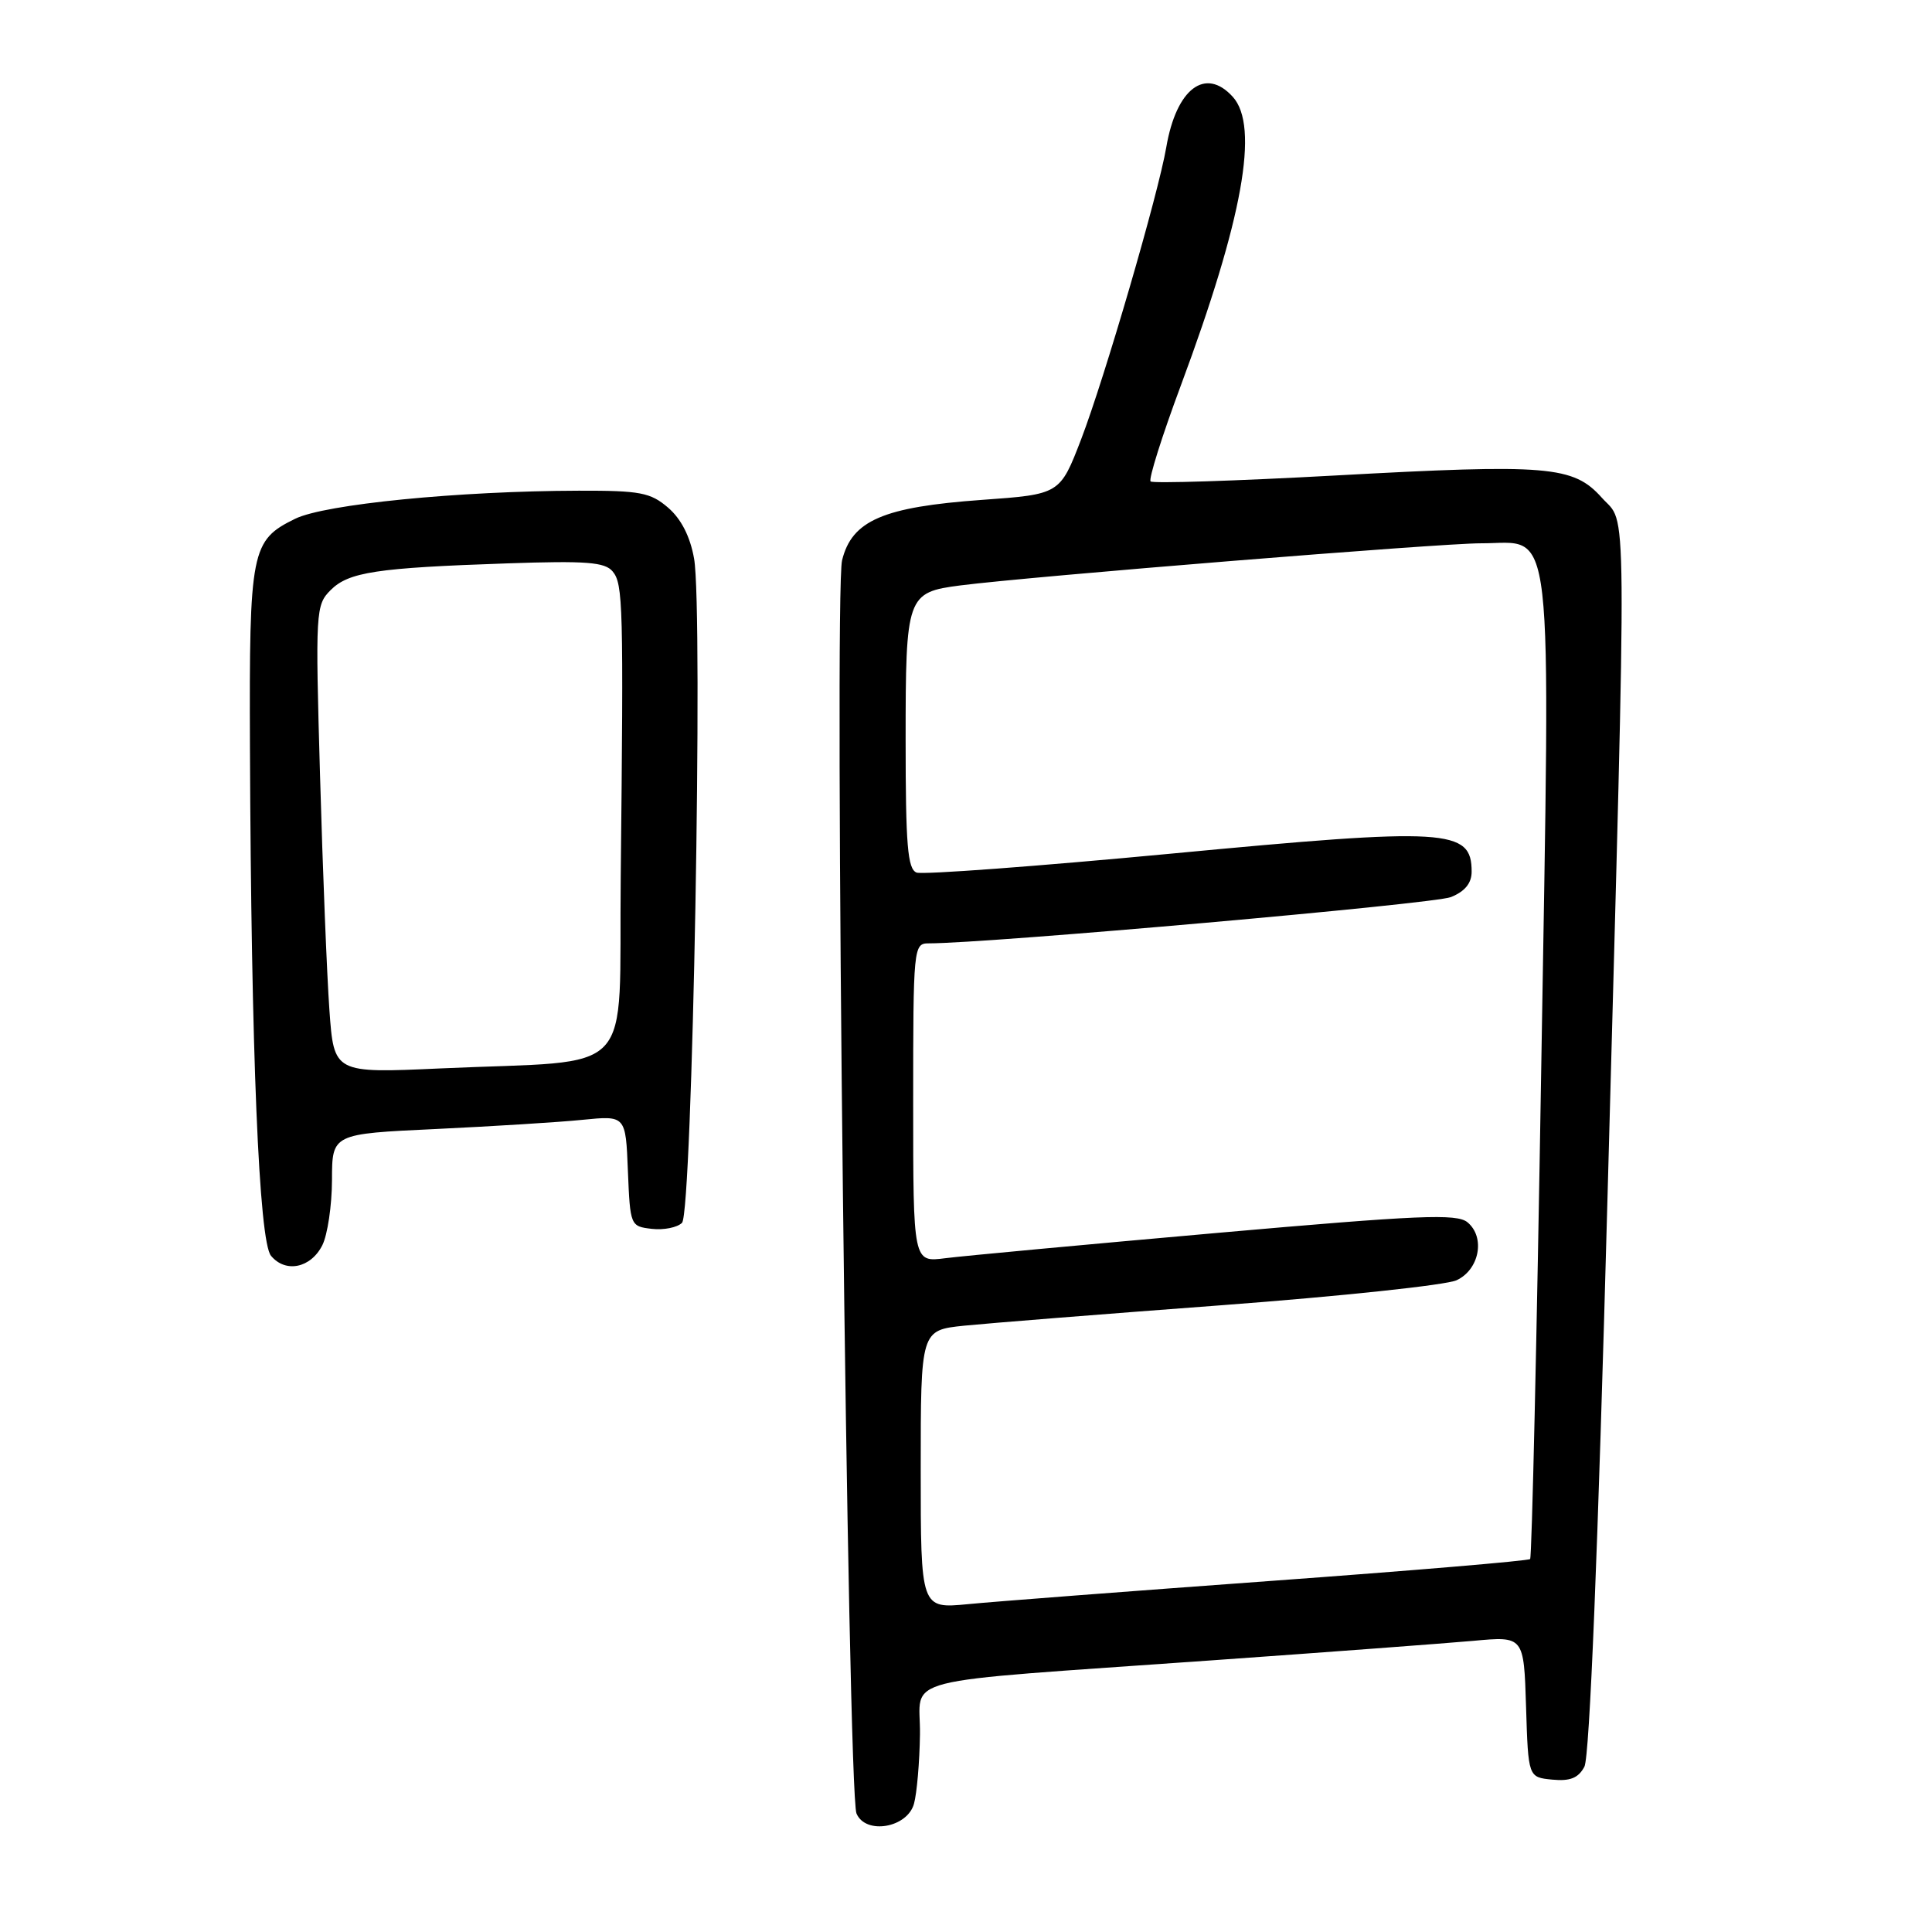 <?xml version="1.0" encoding="UTF-8" standalone="no"?>
<!DOCTYPE svg PUBLIC "-//W3C//DTD SVG 1.1//EN" "http://www.w3.org/Graphics/SVG/1.1/DTD/svg11.dtd" >
<svg xmlns="http://www.w3.org/2000/svg" xmlns:xlink="http://www.w3.org/1999/xlink" version="1.1" viewBox="0 0 256 256">
 <g >
 <path fill="currentColor"
d=" M 121.11 239.00 C 121.49 237.62 121.85 233.49 121.90 229.82 C 122.02 221.96 117.71 223.05 160.50 220.01 C 175.90 218.92 191.52 217.75 195.21 217.42 C 201.92 216.80 201.92 216.80 202.21 226.15 C 202.50 235.50 202.50 235.50 205.68 235.81 C 208.05 236.04 209.14 235.60 209.94 234.10 C 210.63 232.82 211.74 205.48 213.00 158.79 C 215.59 63.03 215.64 69.75 212.25 65.95 C 208.47 61.73 205.20 61.45 176.85 63.01 C 163.72 63.73 152.75 64.08 152.46 63.79 C 152.17 63.50 153.97 57.79 156.46 51.10 C 164.68 29.01 166.89 16.74 163.35 12.83 C 159.72 8.82 155.87 11.74 154.54 19.50 C 153.48 25.71 146.37 50.08 143.26 58.20 C 140.45 65.50 140.45 65.50 130.07 66.24 C 117.02 67.18 112.88 68.97 111.58 74.24 C 110.49 78.64 112.32 237.53 113.49 240.30 C 114.70 243.15 120.23 242.21 121.11 239.00 Z  M 42.71 165.00 C 43.40 163.62 43.98 159.74 43.99 156.37 C 44.00 150.24 44.00 150.24 57.75 149.60 C 65.31 149.24 74.07 148.70 77.20 148.38 C 82.91 147.81 82.91 147.81 83.20 155.16 C 83.50 162.42 83.53 162.50 86.37 162.83 C 87.95 163.01 89.75 162.65 90.37 162.03 C 91.75 160.66 93.19 80.90 91.97 74.02 C 91.45 71.09 90.26 68.76 88.53 67.27 C 86.19 65.26 84.83 65.00 76.69 65.02 C 60.76 65.06 43.04 66.81 39.11 68.74 C 33.27 71.60 33.02 72.88 33.12 99.00 C 33.28 139.48 34.31 164.47 35.91 166.40 C 37.84 168.72 41.18 168.03 42.71 165.00 Z  M 122.00 194.71 C 122.00 176.26 122.00 176.26 127.75 175.66 C 130.91 175.34 146.32 174.11 162.00 172.94 C 177.68 171.76 191.62 170.28 193.00 169.64 C 196.03 168.24 196.84 163.94 194.45 161.96 C 193.04 160.79 188.09 161.00 161.15 163.38 C 143.74 164.92 127.59 166.42 125.25 166.72 C 121.00 167.27 121.00 167.27 121.00 146.14 C 121.00 125.50 121.05 125.00 123.05 125.00 C 130.95 125.00 190.05 119.77 192.25 118.87 C 194.11 118.12 195.00 117.03 195.00 115.50 C 195.00 109.82 191.88 109.63 155.20 113.11 C 137.43 114.79 122.24 115.92 121.45 115.62 C 120.26 115.16 120.00 111.97 120.00 98.10 C 120.00 78.93 120.15 78.49 127.26 77.57 C 136.53 76.38 190.85 71.98 196.23 71.99 C 206.04 72.01 205.44 66.80 204.22 141.62 C 203.64 177.12 202.98 206.35 202.75 206.58 C 202.52 206.82 187.07 208.12 168.41 209.48 C 149.76 210.84 131.69 212.22 128.25 212.56 C 122.00 213.16 122.00 213.16 122.00 194.71 Z  M 43.65 133.86 C 43.32 129.26 42.76 115.32 42.41 102.87 C 41.78 80.95 41.83 80.17 43.81 78.19 C 46.20 75.80 49.87 75.24 67.22 74.65 C 77.70 74.29 80.15 74.48 81.18 75.72 C 82.56 77.38 82.63 80.14 82.25 116.16 C 81.96 143.32 84.73 140.38 58.38 141.57 C 44.25 142.21 44.25 142.21 43.65 133.86 Z "/>
</g>
</svg>
